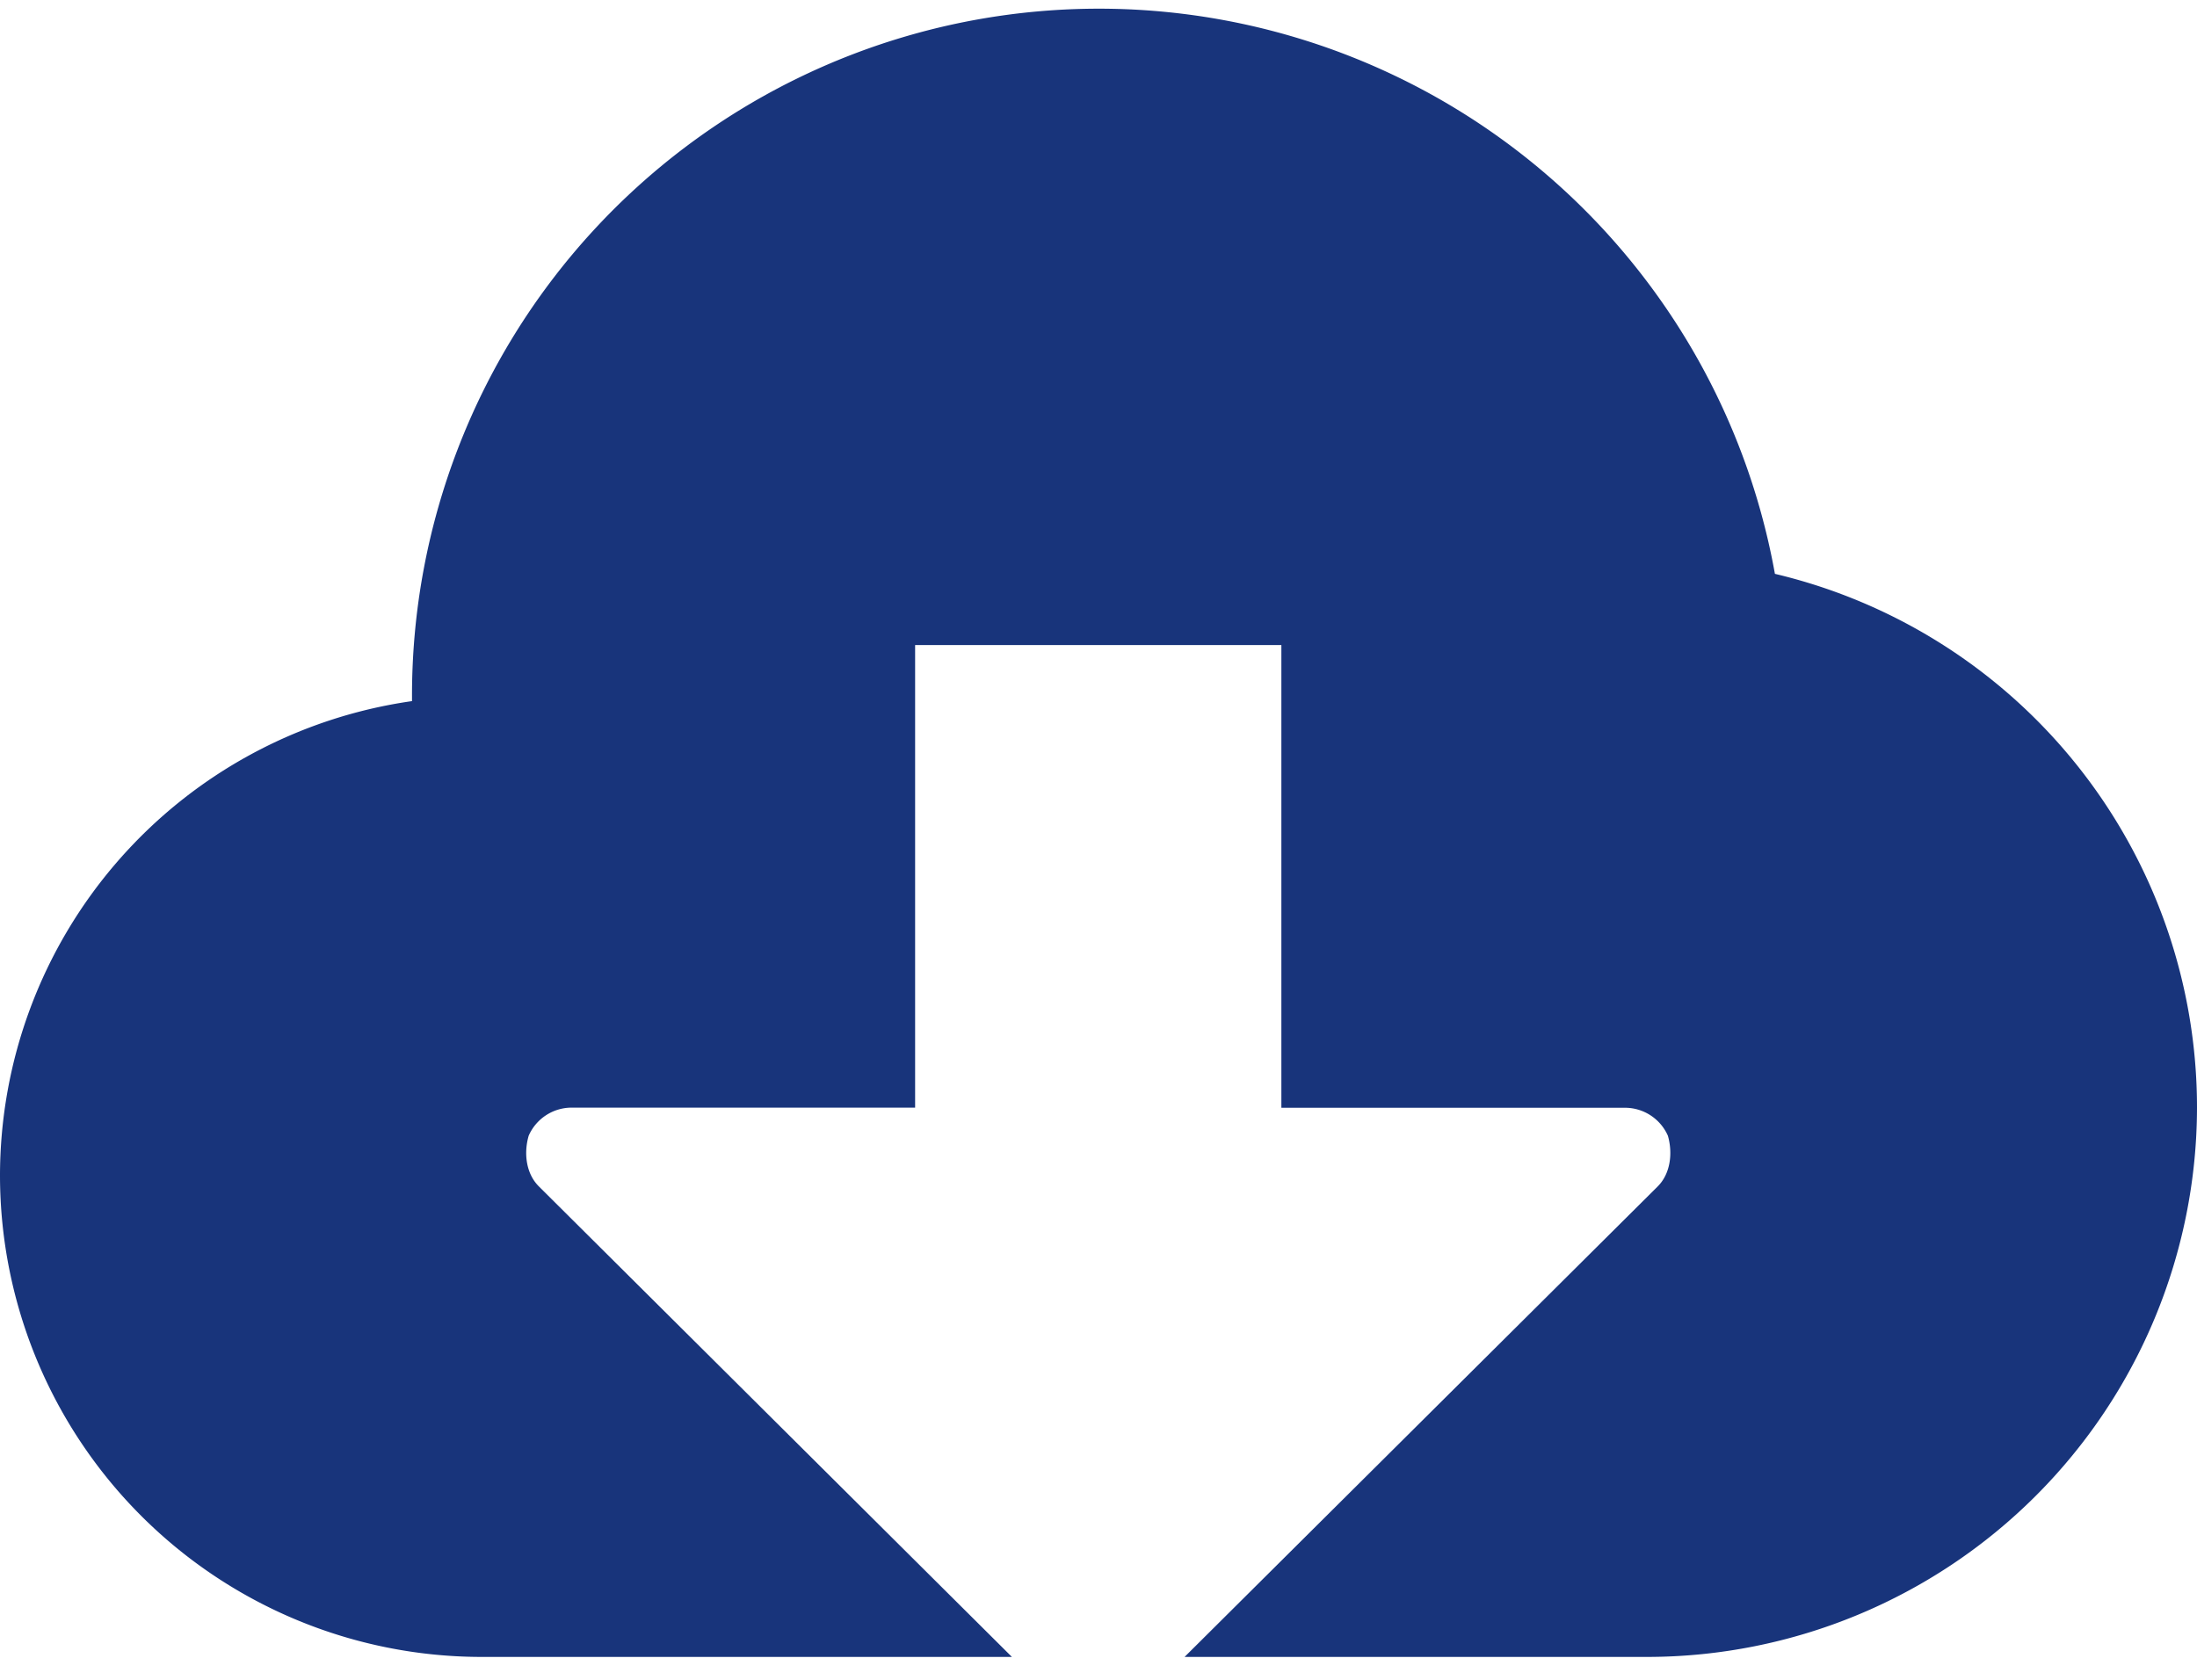 <svg xmlns="http://www.w3.org/2000/svg" viewBox="0 0 17 13"><title>download-dark</title><path d="M17 8.573a4.245 4.245 0 0 0-3.266-4.132 5.315 5.315 0 0 0-10.546.945v.04A3.712 3.712 0 0 0 0 9.103a3.729 3.729 0 0 0 3.719 3.72H7.83L4.17 9.182c-.099-.098-.119-.256-.079-.393a.363.363 0 0 1 .334-.217h2.656v-3.58h2.834v3.581h2.656a.363.363 0 0 1 .335.217c.039.137.019.295-.08.393l-3.66 3.64h3.582A4.258 4.258 0 0 0 17 8.573z" fill="#18347B"/></svg>